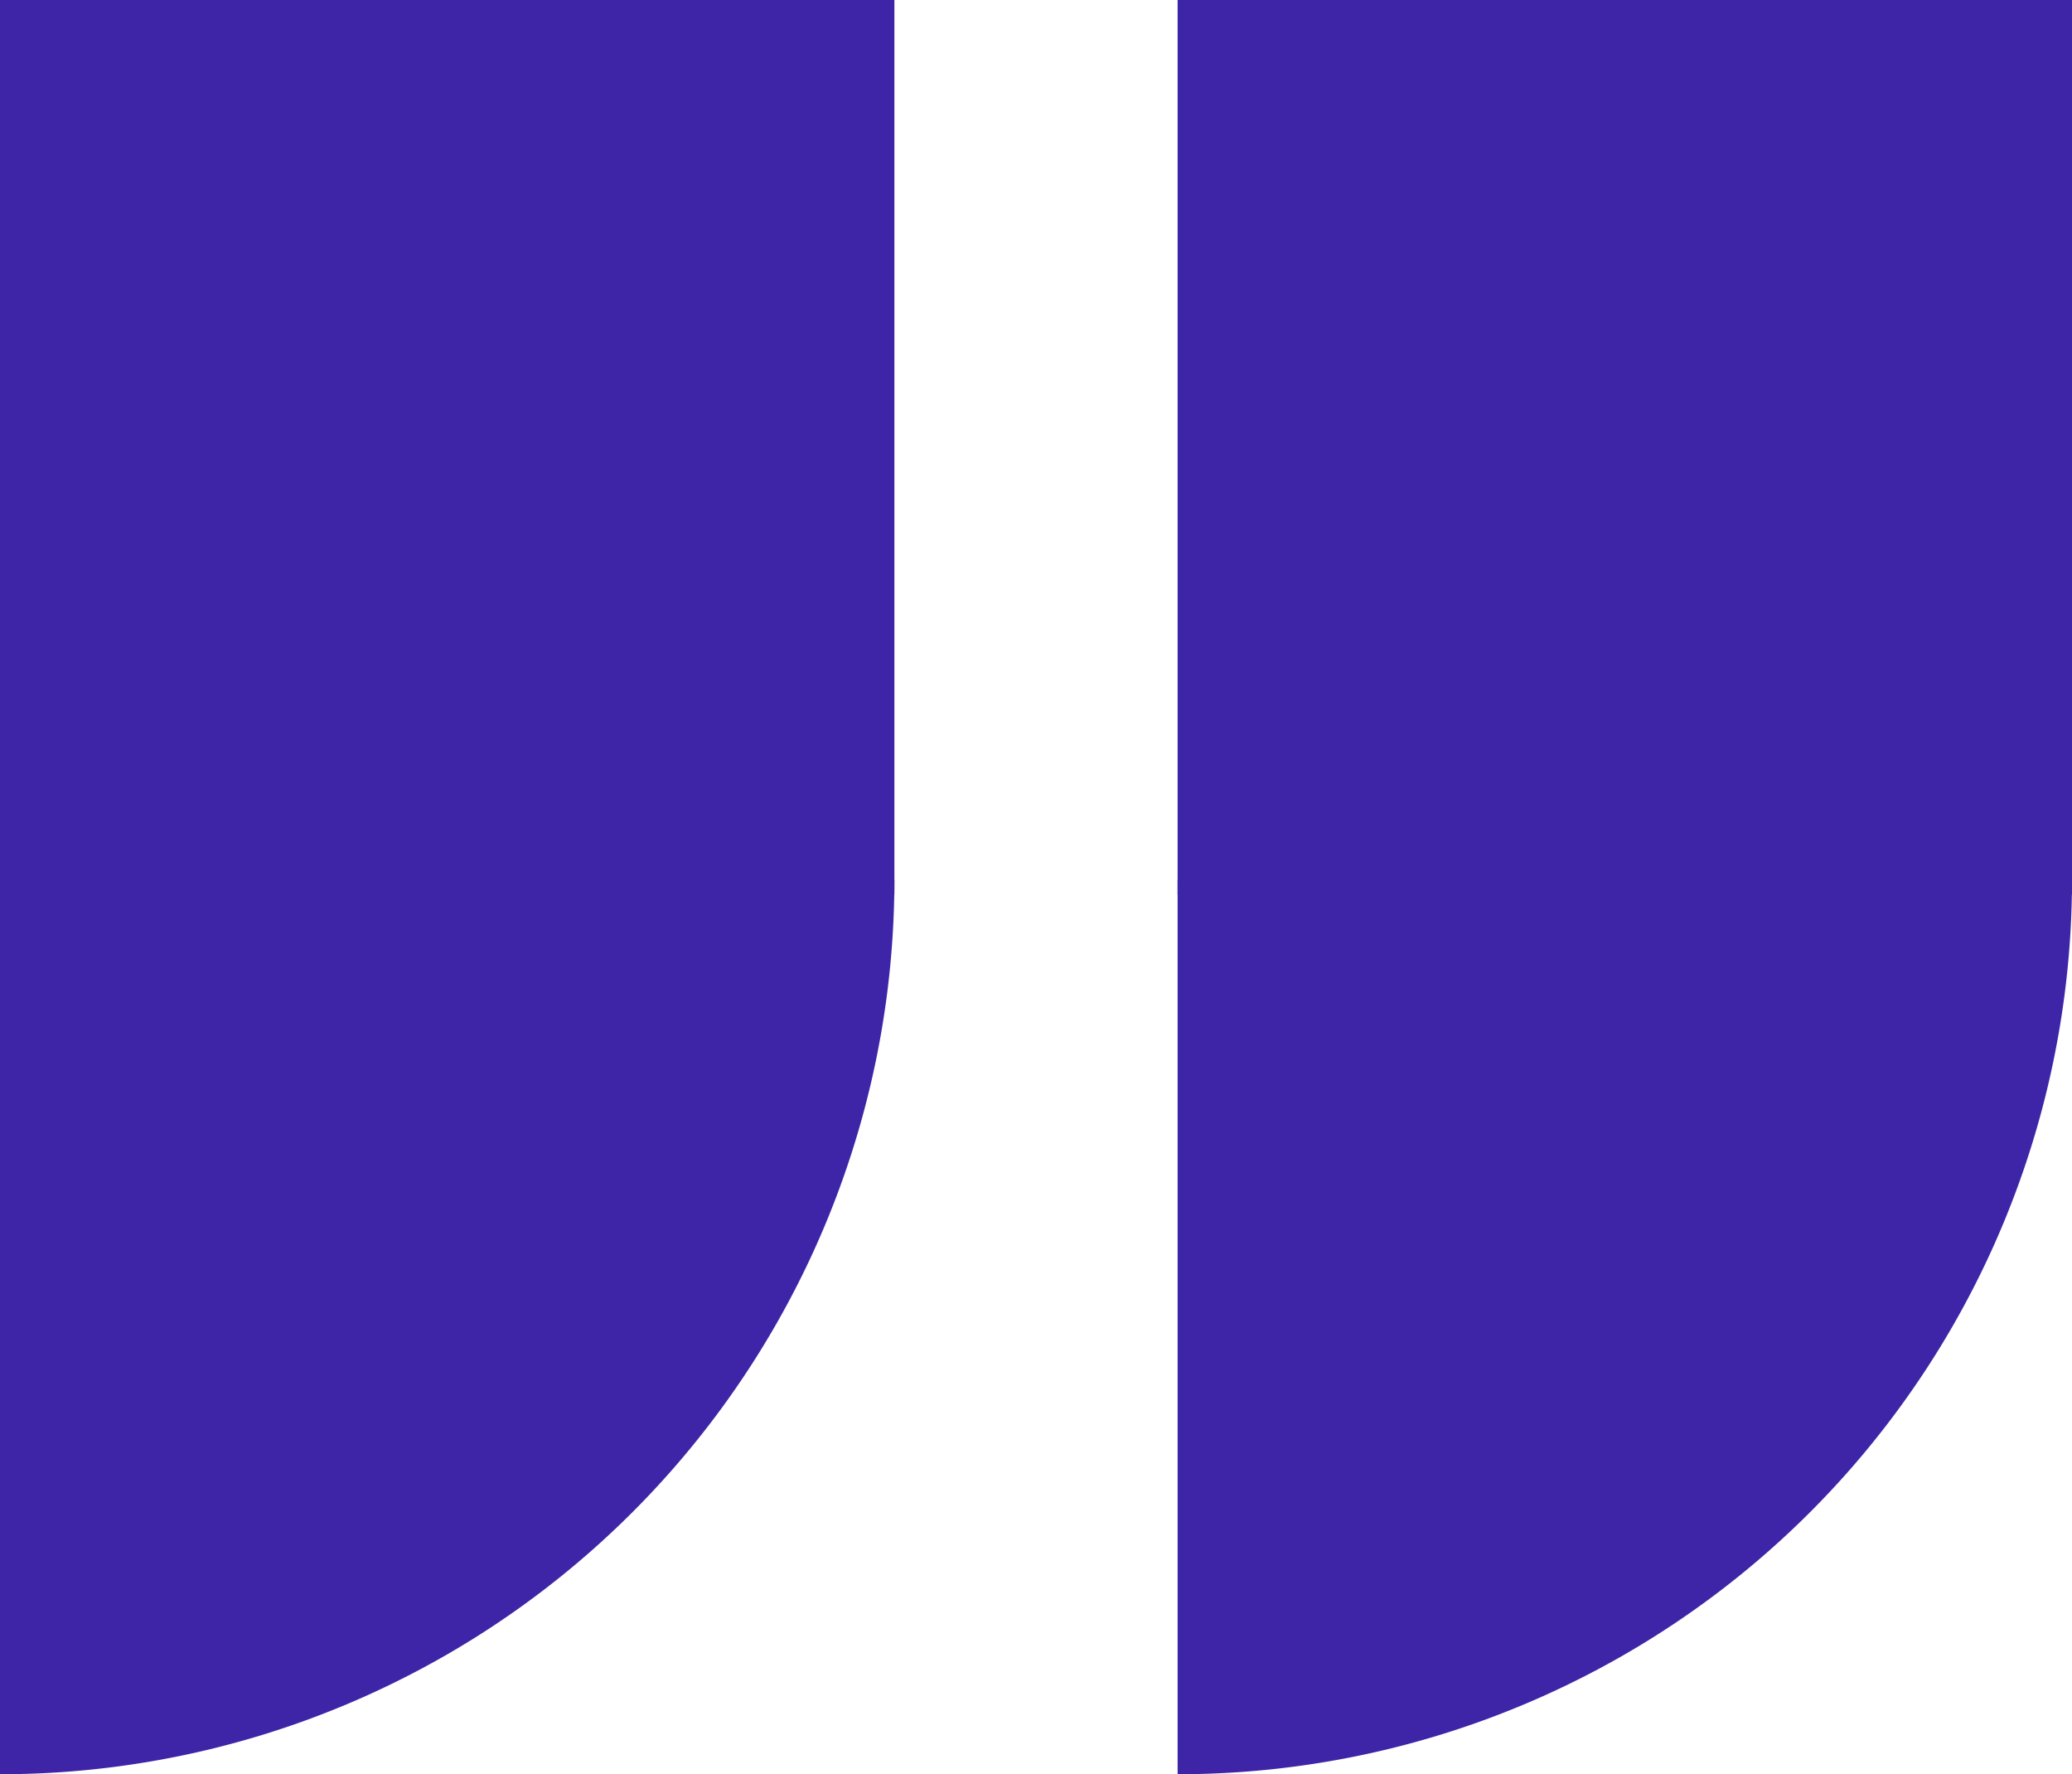 <svg id="Réteg_1" data-name="Réteg 1" xmlns="http://www.w3.org/2000/svg" viewBox="0 0 139 119"><title>quote</title><g id="News"><g id="ICF_News-Subpage_Large" data-name="ICF News-Subpage Large"><g id="Quote"><g id="Group-7"><path id="Fill-1" d="M60,59H0v60A60,60,0,0,0,60,59" style="fill:#3e25a7"/><polygon id="Fill-3" points="0 60 60 60 60 0 0 0 0 60" style="fill:#3e25a7"/><path id="Fill-5" d="M139,59H79v60a60,60,0,0,0,60-60" style="fill:#3e25a7"/><polygon id="Fill-6" points="79 60 139 60 139 0 79 0 79 60" style="fill:#3e25a7"/></g></g></g></g></svg>